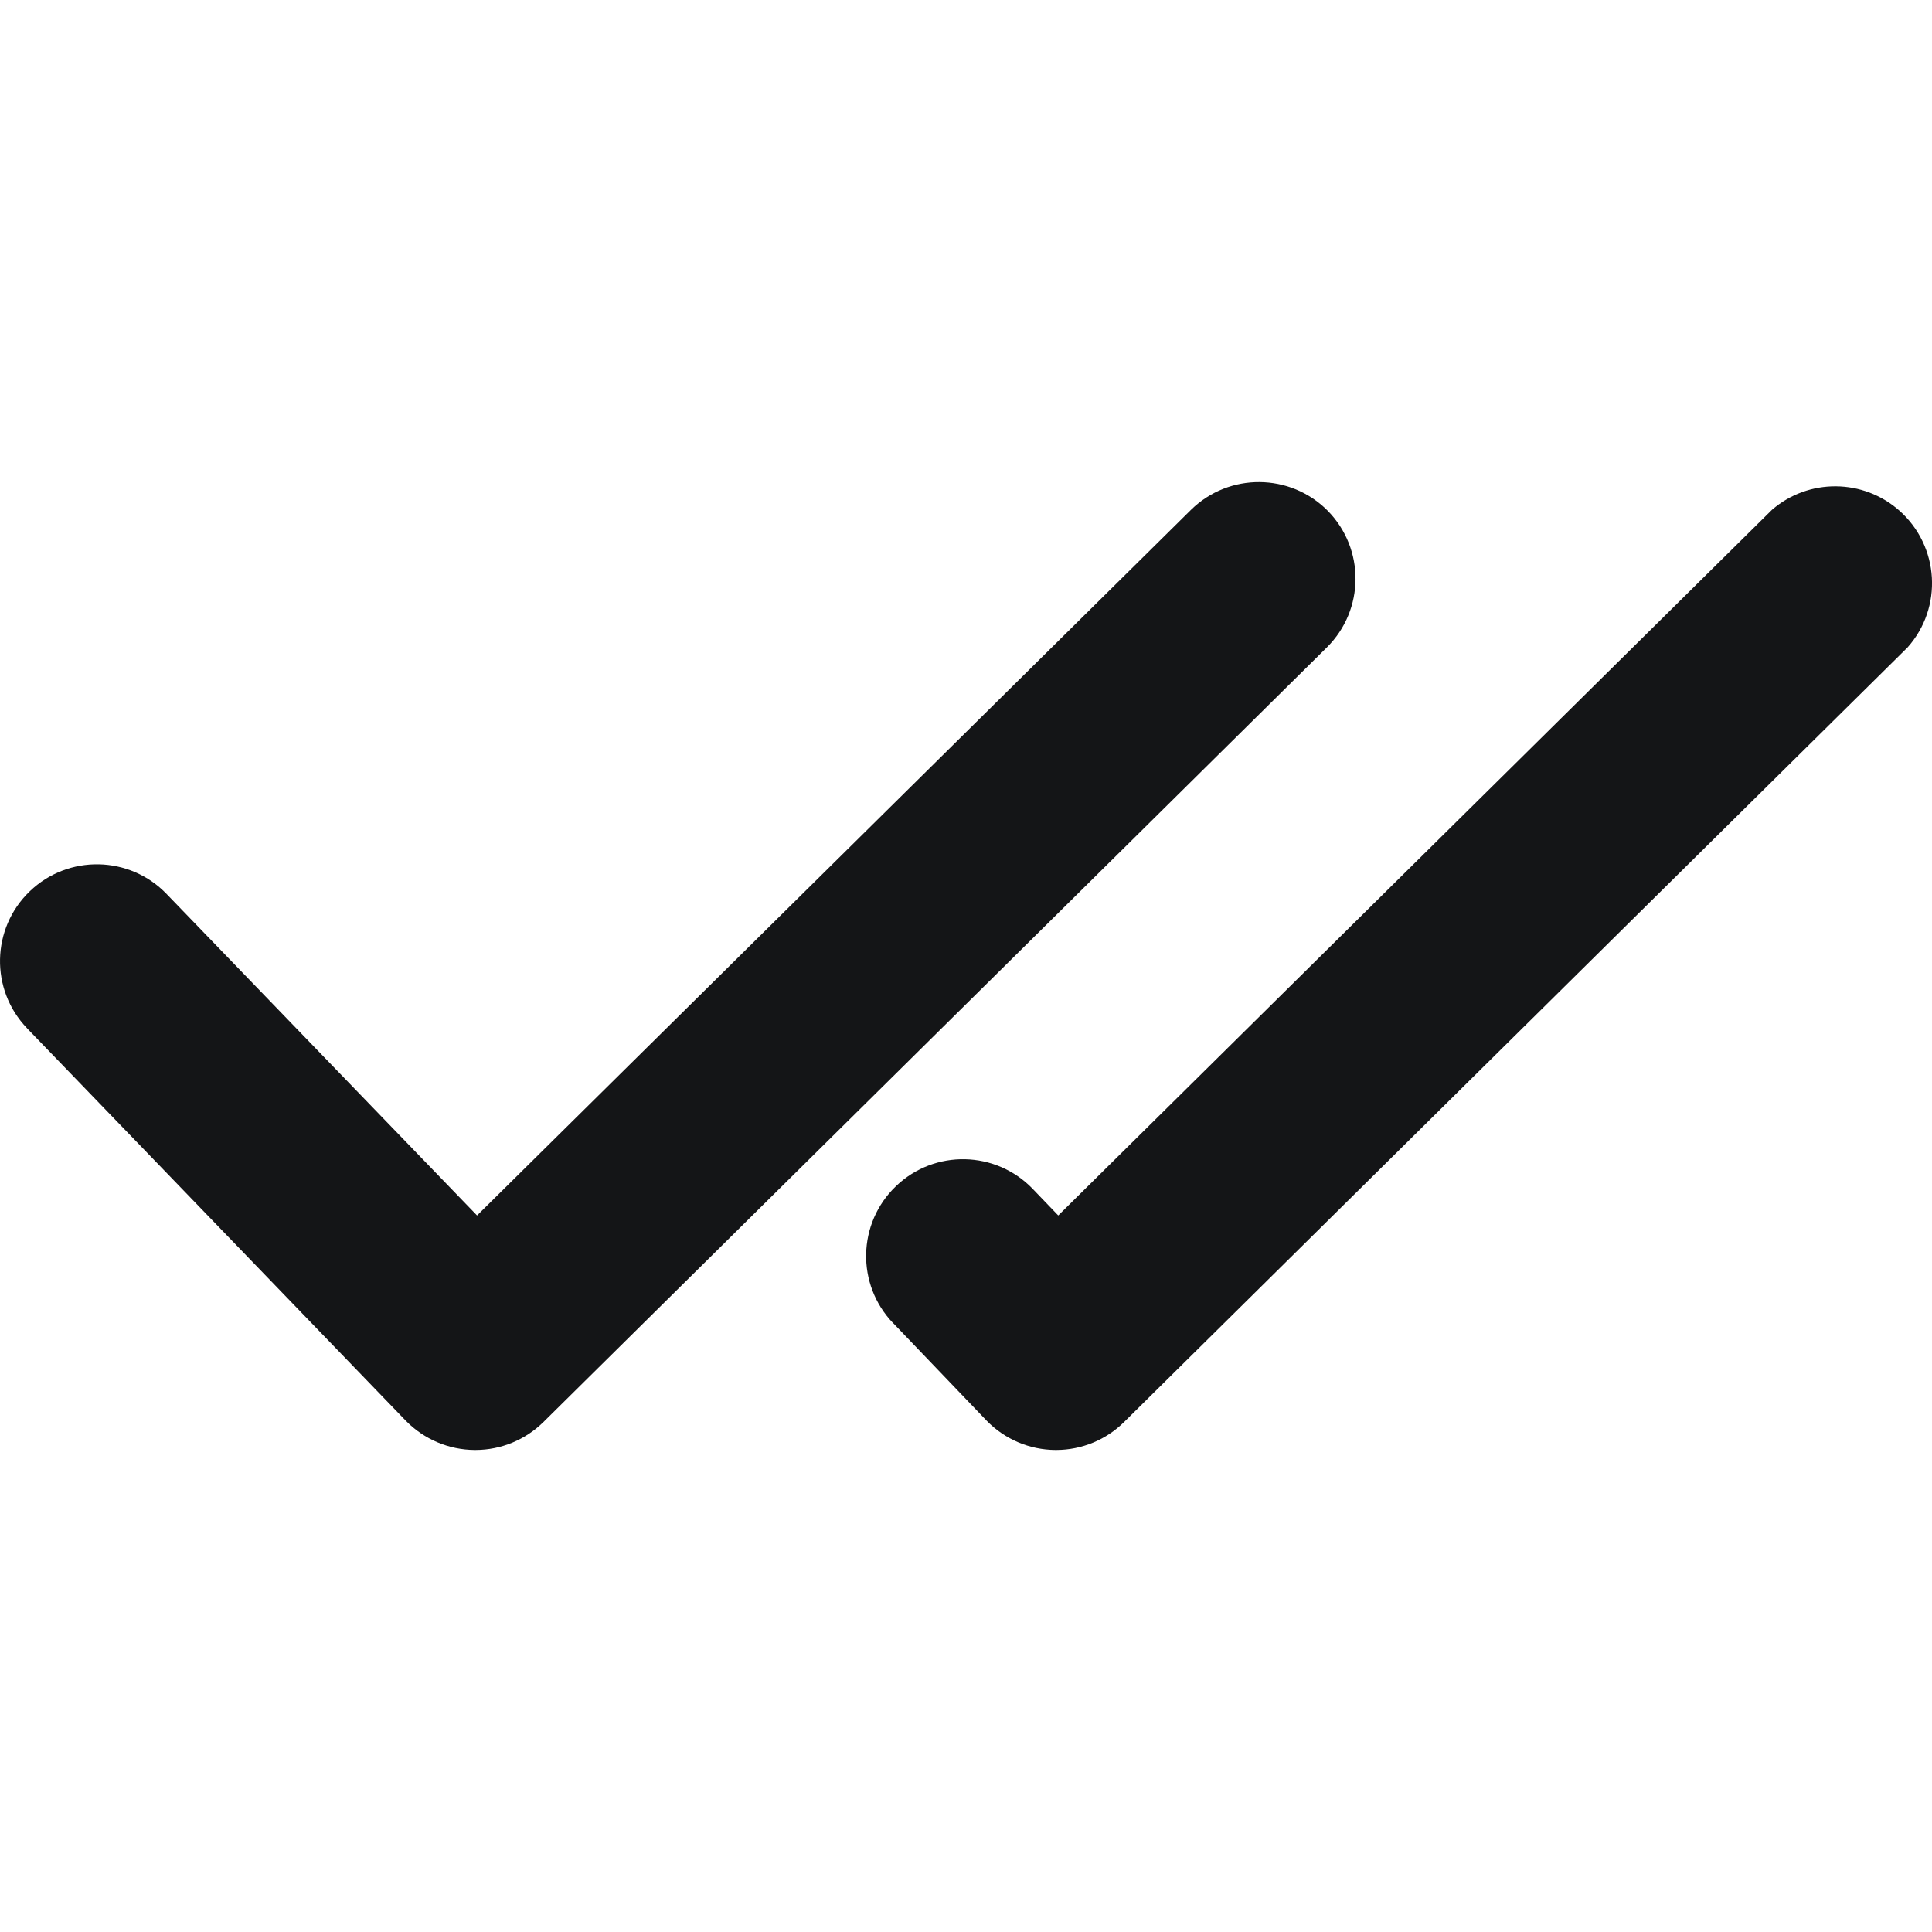 <svg width="24" height="24" viewBox="0 0 24 24" fill="none" xmlns="http://www.w3.org/2000/svg">
<g clip-path="url(#clip0_1335_15916)">
<path d="M16.494 6.345C16.028 5.875 15.269 5.869 14.796 6.332L5.926 15.099L2.071 11.107C1.611 10.627 0.849 10.612 0.37 11.072C-0.109 11.531 -0.125 12.293 0.335 12.772C0.337 12.774 0.339 12.776 0.341 12.779L5.043 17.651C5.268 17.88 5.575 18.01 5.896 18.012H5.91C6.225 18.011 6.527 17.886 6.752 17.664L16.483 8.042C16.953 7.576 16.958 6.818 16.494 6.345Z" fill="#141517"/>
<path d="M12.259 17.651C12.483 17.88 12.79 18.01 13.11 18.012H13.123C13.439 18.011 13.741 17.886 13.965 17.664L23.697 8.042C24.138 7.546 24.093 6.786 23.596 6.344C23.146 5.945 22.469 5.939 22.013 6.332L13.146 15.099L12.83 14.77C12.37 14.291 11.609 14.275 11.13 14.735C10.65 15.195 10.634 15.956 11.094 16.436C11.096 16.438 11.098 16.44 11.101 16.442L12.259 17.651Z" fill="#141517"/>
</g>
<defs>
<clipPath id="clip0_1335_15916">
<rect width="24" height="24" fill="white"/>
</clipPath>
</defs>
</svg>
